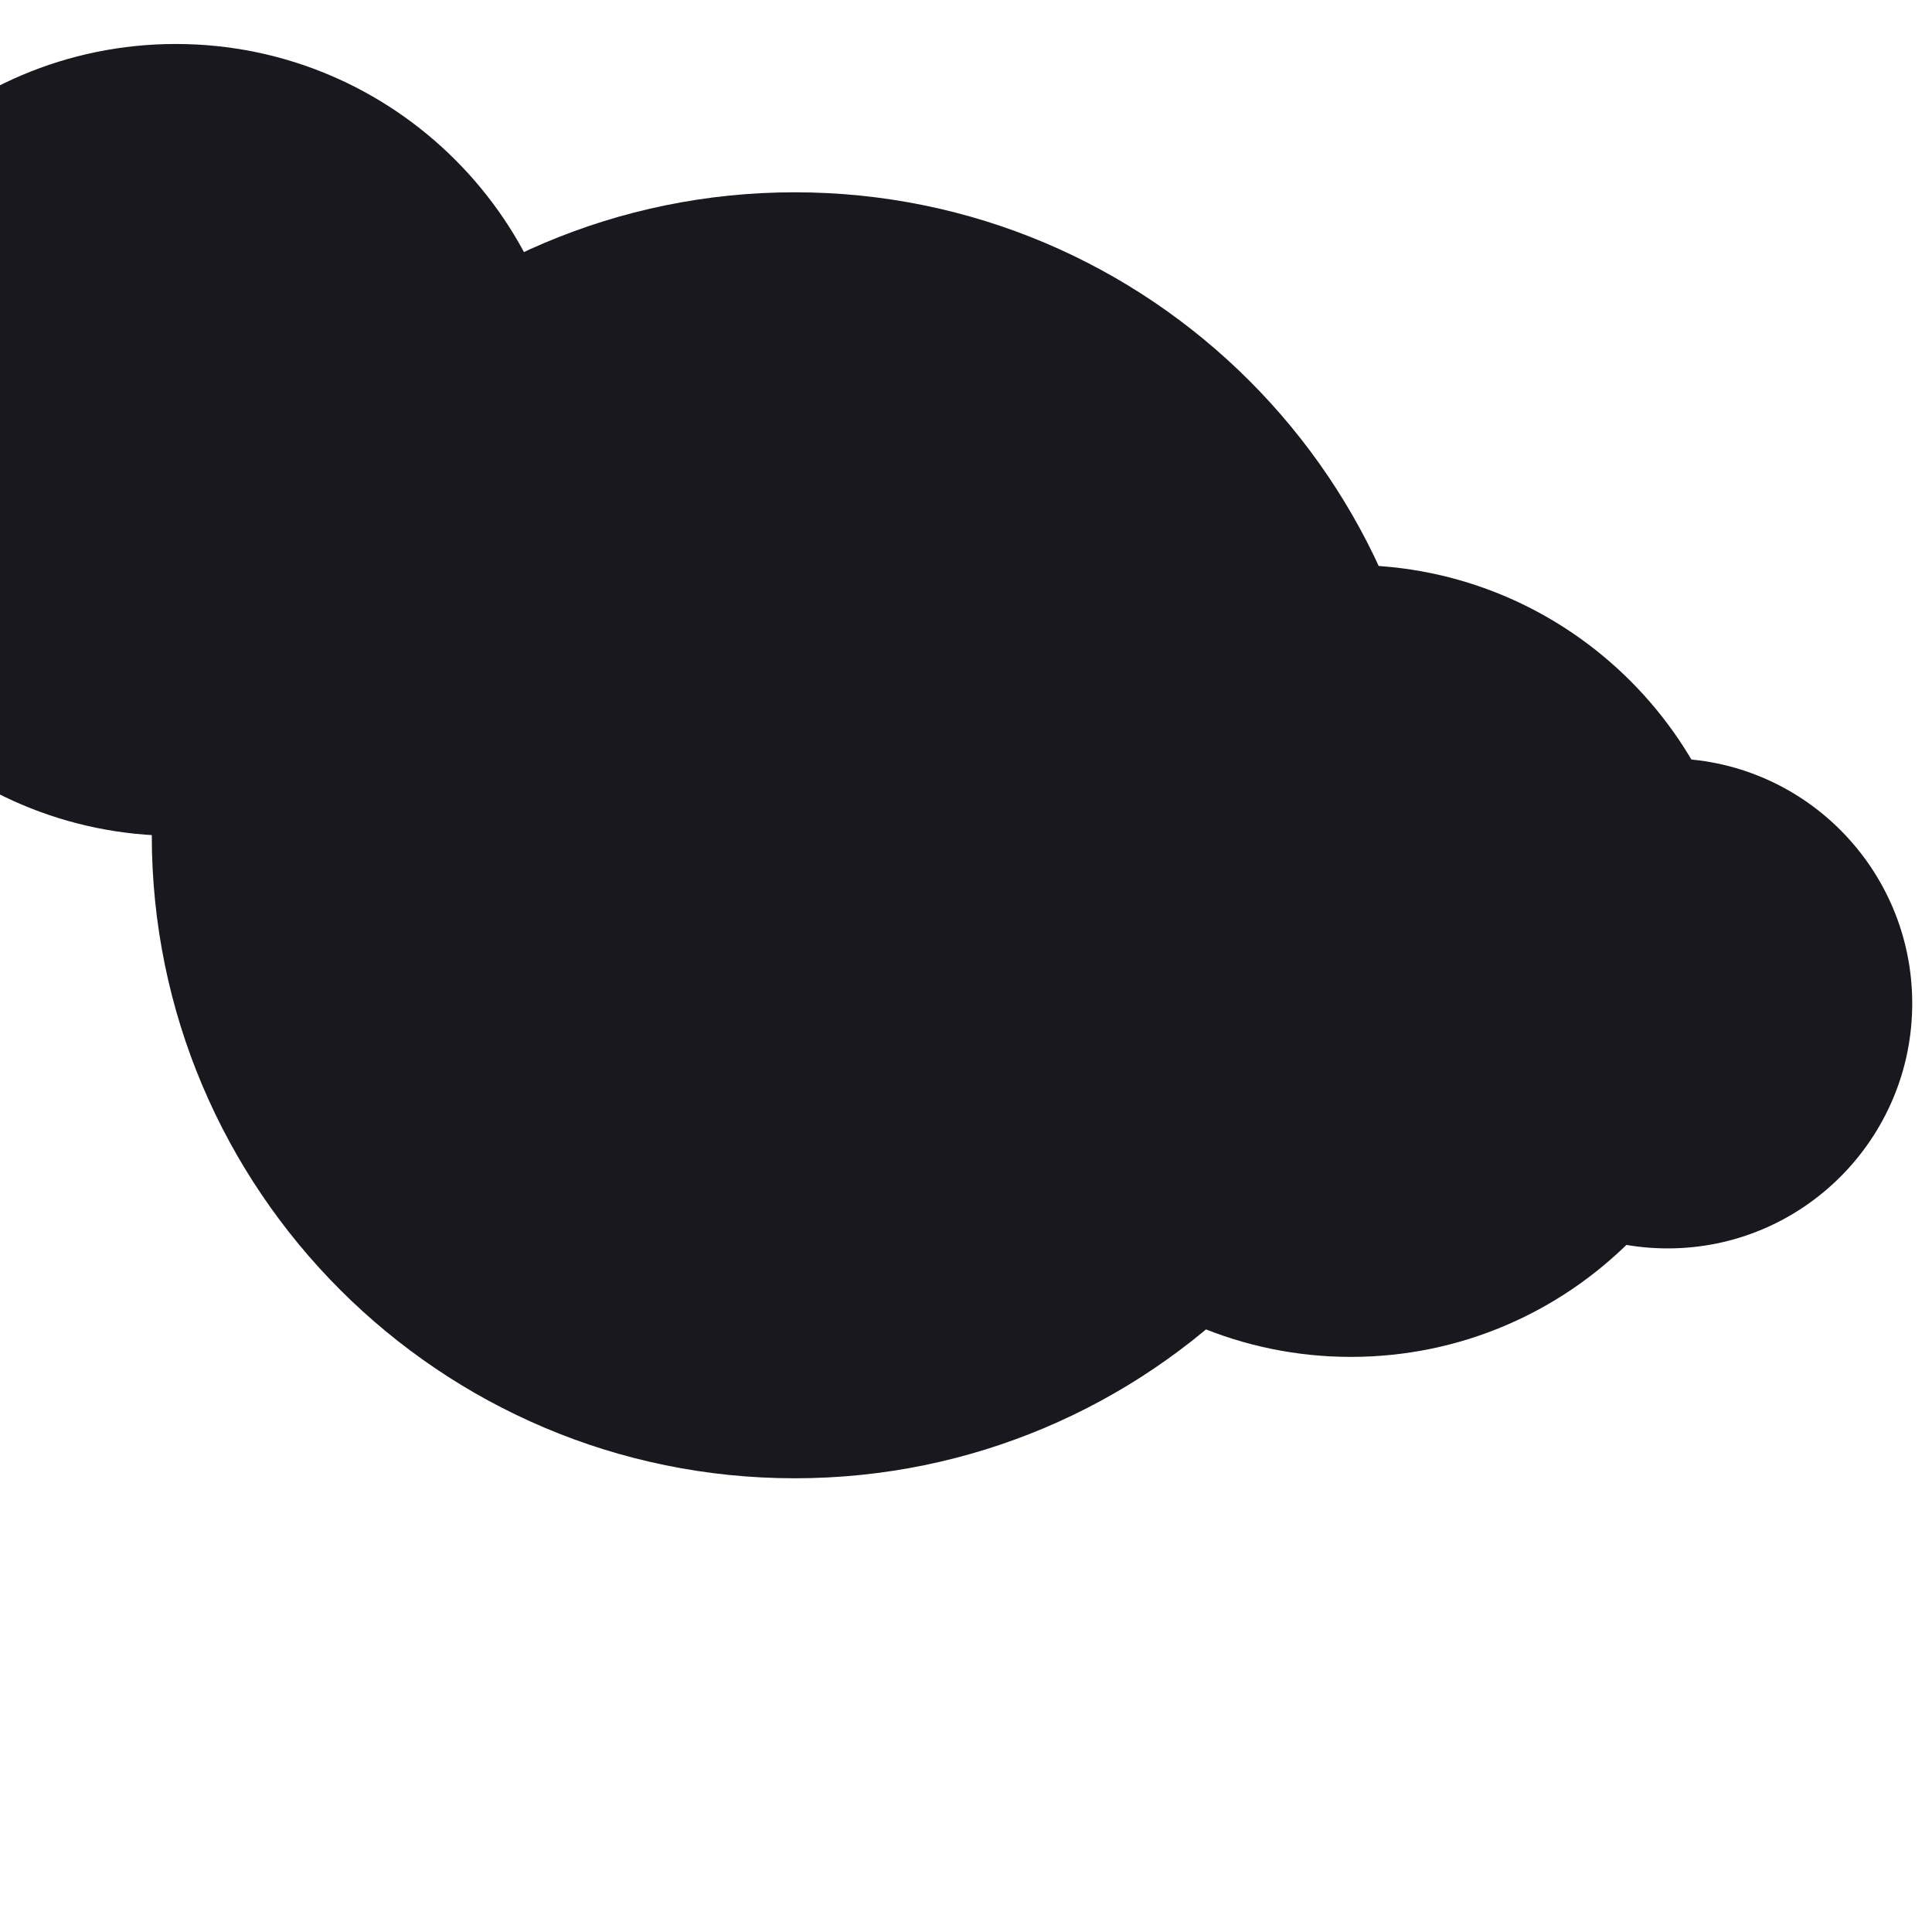 <?xml version="1.0" encoding="UTF-8" standalone="no"?>
<!DOCTYPE svg PUBLIC "-//W3C//DTD SVG 1.1//EN" "http://www.w3.org/Graphics/SVG/1.1/DTD/svg11.dtd">
<svg version="1.1" xmlns="http://www.w3.org/2000/svg" xmlns:xlink="http://www.w3.org/1999/xlink" preserveAspectRatio="xMidYMid meet" viewBox="0 0 640 640" width="640" height="640"><defs><path d="M189.25 145.72C189.25 218.11 130.55 276.88 58.25 276.88C-14.05 276.88 -72.75 218.11 -72.75 145.72C-72.75 73.34 -14.05 14.57 58.25 14.57C130.55 14.57 189.25 73.34 189.25 145.72Z" id="cbCTP71pI"></path><path d="M476.28 276.7C476.28 394.25 380.83 489.7 263.28 489.7C145.72 489.7 50.28 394.25 50.28 276.7C50.28 159.14 145.72 63.7 263.28 63.7C380.83 63.7 476.28 159.14 476.28 276.7Z" id="b3GvdKlDx"></path><path d="M578.52 318.33C578.52 390.72 519.82 449.49 447.52 449.49C375.22 449.49 316.52 390.72 316.52 318.33C316.52 245.94 375.22 187.17 447.52 187.17C519.82 187.17 578.52 245.94 578.52 318.33Z" id="c1uPZA2isa"></path><path d="M633.45 332.39C633.45 377.19 597.15 413.55 552.45 413.55C507.74 413.55 471.45 377.19 471.45 332.39C471.45 287.6 507.74 251.23 552.45 251.23C597.15 251.23 633.45 287.6 633.45 332.39Z" id="as4RlFLRC"></path></defs><g><g><g><use xlink:href="#cbCTP71pI" opacity="1" fill="#19181f" fill-opacity="1"></use></g><g><use xlink:href="#b3GvdKlDx" opacity="1" fill="#19181f" fill-opacity="1"></use></g><g><use xlink:href="#c1uPZA2isa" opacity="1" fill="#19181f" fill-opacity="1"></use></g><g><use xlink:href="#as4RlFLRC" opacity="1" fill="#19181f" fill-opacity="1"></use></g></g></g></svg>
